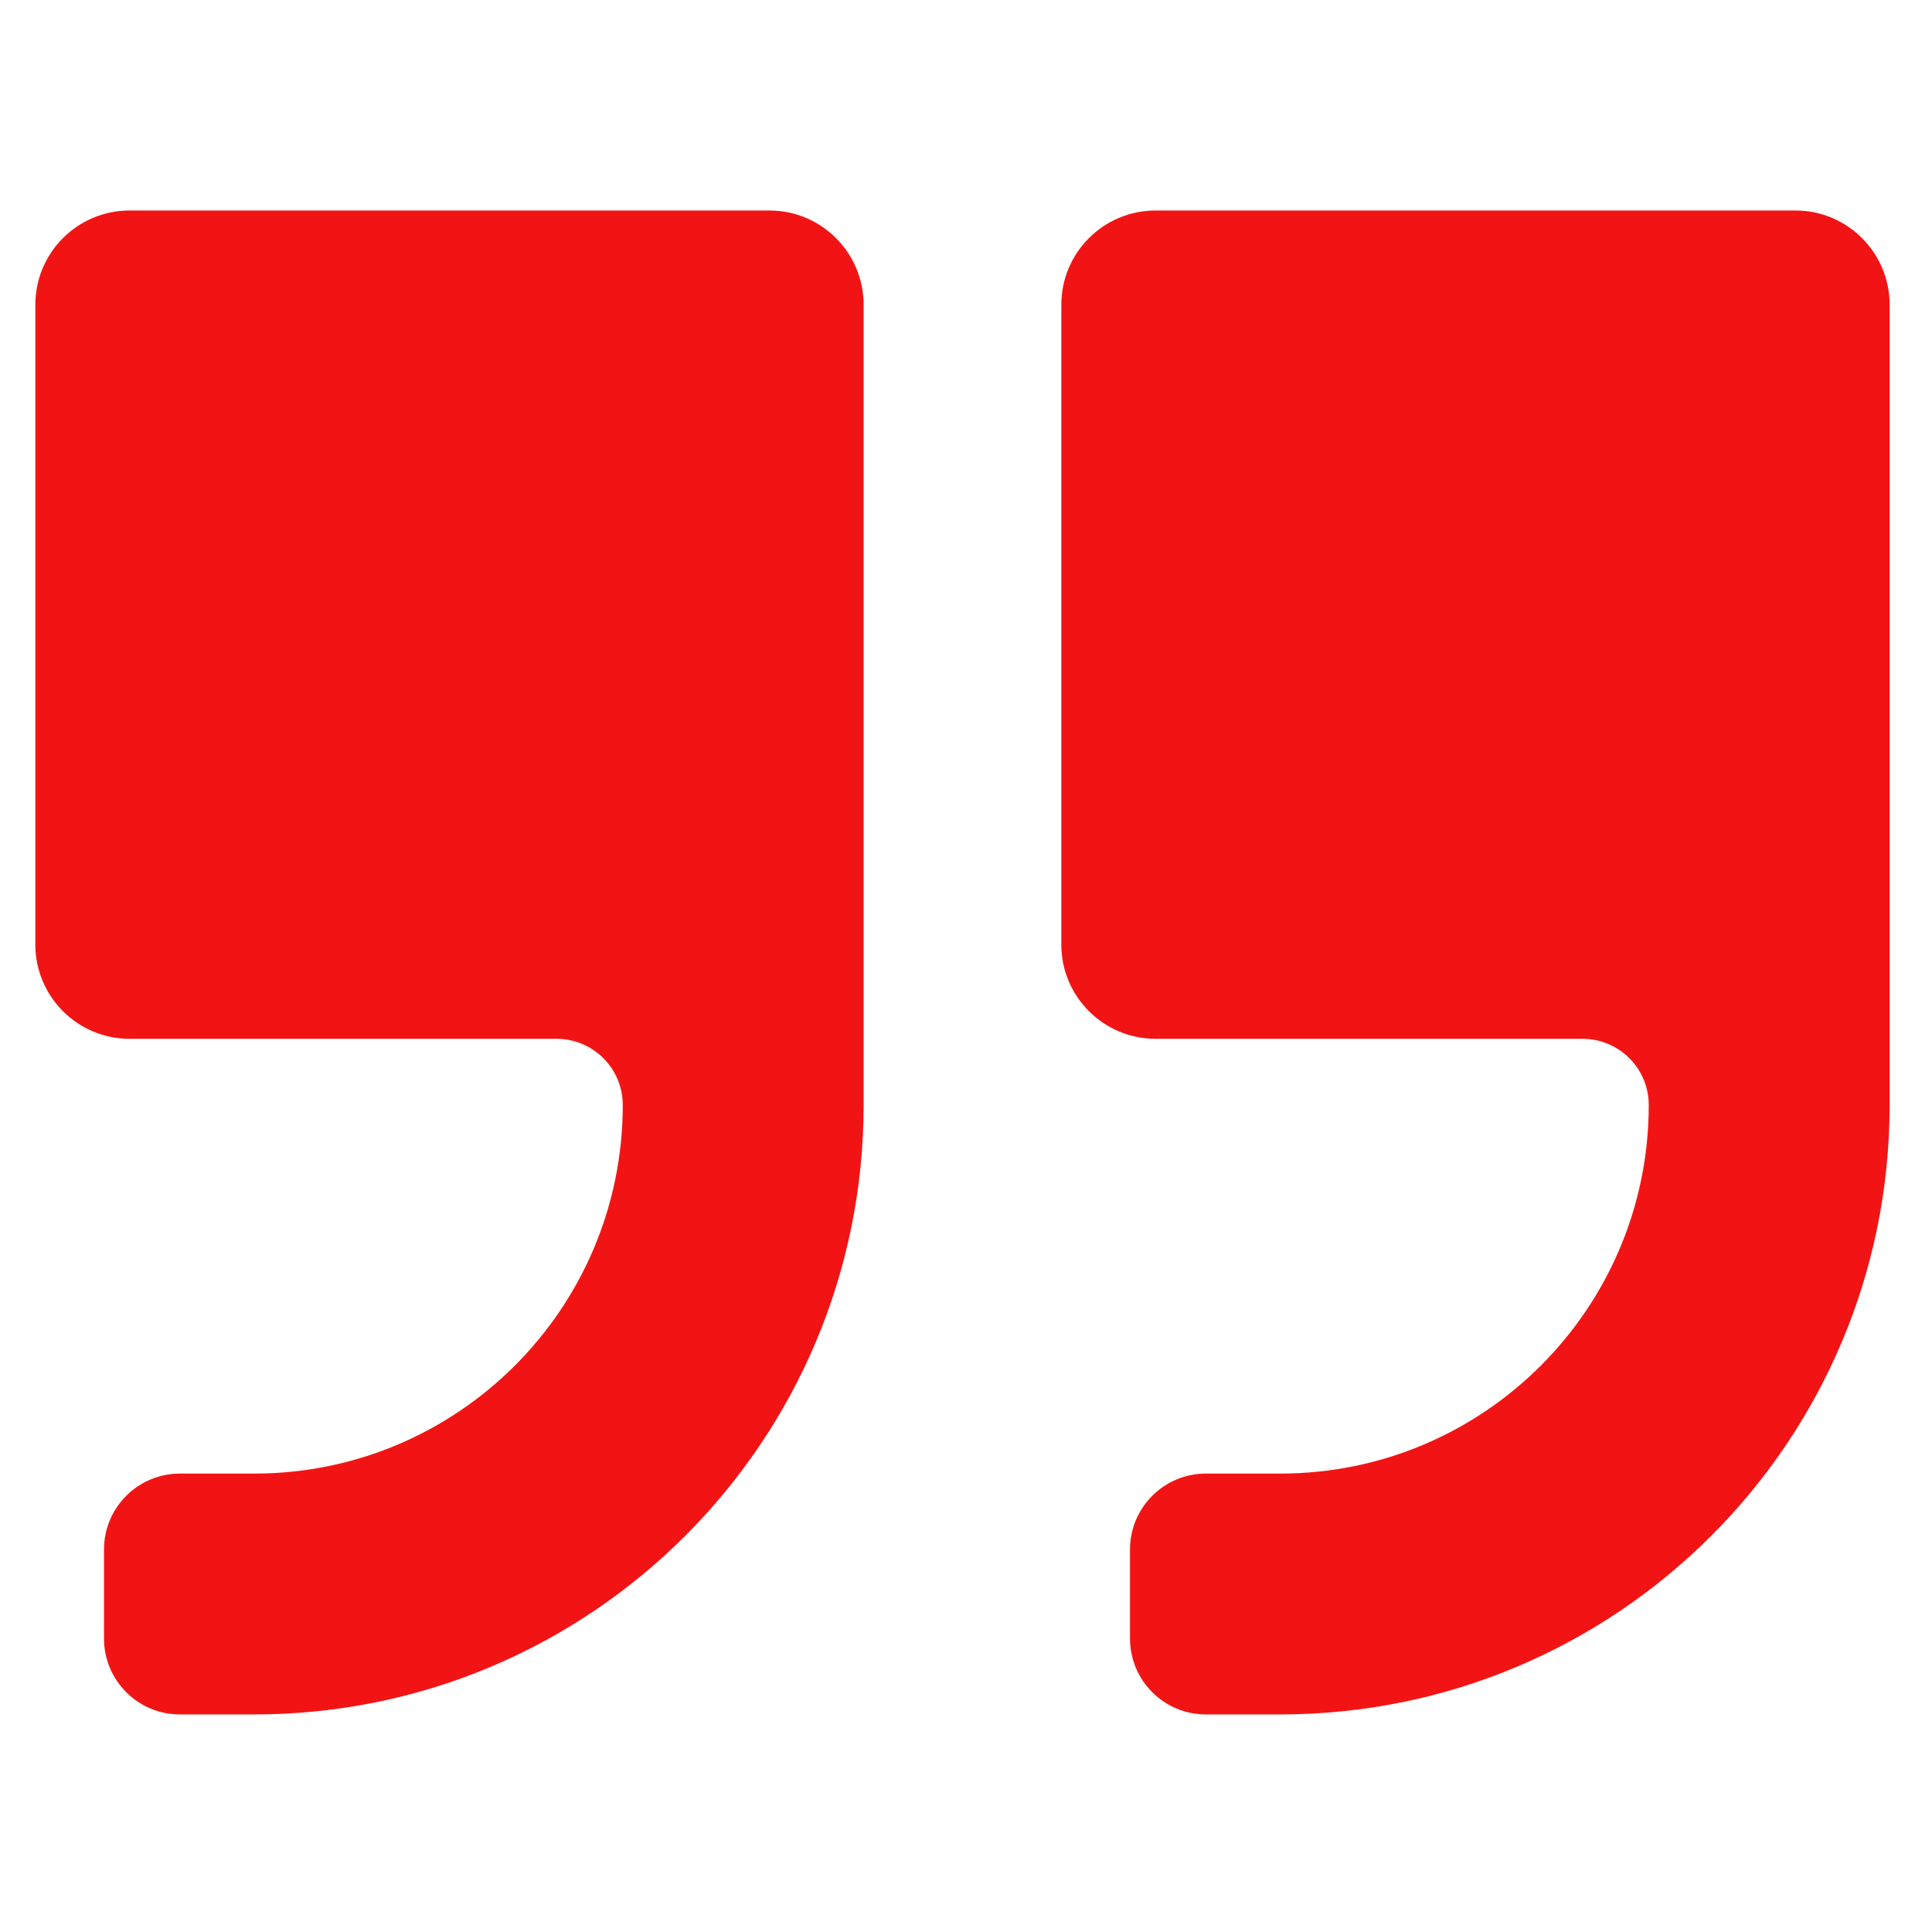 <svg xmlns="http://www.w3.org/2000/svg" xmlns:xlink="http://www.w3.org/1999/xlink" version="1.1" width="256" height="256" viewBox="0 0 256 256" xml:space="preserve">

<defs>
</defs>
<g style="stroke: none; stroke-width: 0; stroke-dasharray: none; stroke-linecap: butt; stroke-linejoin: miter; stroke-miterlimit: 10; fill: none; fill-rule: nonzero; opacity: 1;" transform="translate(4.682 4.682) rotate(0) scale(2.73 2.73)" >
	<path d="M 0 13.077 V 44.13 c 0 2.526 2.048 4.575 4.575 4.575 h 20.723 c 1.775 0 3.214 1.439 3.214 3.214 v 0 c 0 9.88 -8.009 17.889 -17.889 17.889 H 7.016 c -2.034 0 -3.683 1.649 -3.683 3.683 v 4.324 c 0 2.034 1.649 3.683 3.683 3.683 h 3.606 c 16.337 0 29.58 -13.243 29.58 -29.58 v -3.214 V 38.027 v -24.95 c 0 -2.526 -2.048 -4.575 -4.575 -4.575 H 4.575 C 2.048 8.502 0 10.55 0 13.077 z" style="stroke: none; stroke-width: 1; stroke-dasharray: none; stroke-linecap: butt; stroke-linejoin: miter; stroke-miterlimit: 10; fill: rgb(242,20,20); fill-rule: nonzero; opacity: 1;" transform=" matrix(1 0 0 1 0 0) " stroke-linecap="round" />
	<path d="M 49.798 13.077 V 44.13 c 0 2.526 2.048 4.575 4.575 4.575 h 20.723 c 1.775 0 3.214 1.439 3.214 3.214 v 0 c 0 9.88 -8.009 17.889 -17.889 17.889 h -3.606 c -2.034 0 -3.683 1.649 -3.683 3.683 v 4.324 c 0 2.034 1.649 3.683 3.683 3.683 h 3.606 c 16.337 0 29.58 -13.243 29.58 -29.58 v -3.214 V 38.027 v -24.95 c 0 -2.526 -2.048 -4.575 -4.575 -4.575 H 54.372 C 51.846 8.502 49.798 10.55 49.798 13.077 z" style="stroke: none; stroke-width: 1; stroke-dasharray: none; stroke-linecap: butt; stroke-linejoin: miter; stroke-miterlimit: 10; fill: rgb(242,20,20); fill-rule: nonzero; opacity: 1;" transform=" matrix(1 0 0 1 0 0) " stroke-linecap="round" />
</g>
</svg>
